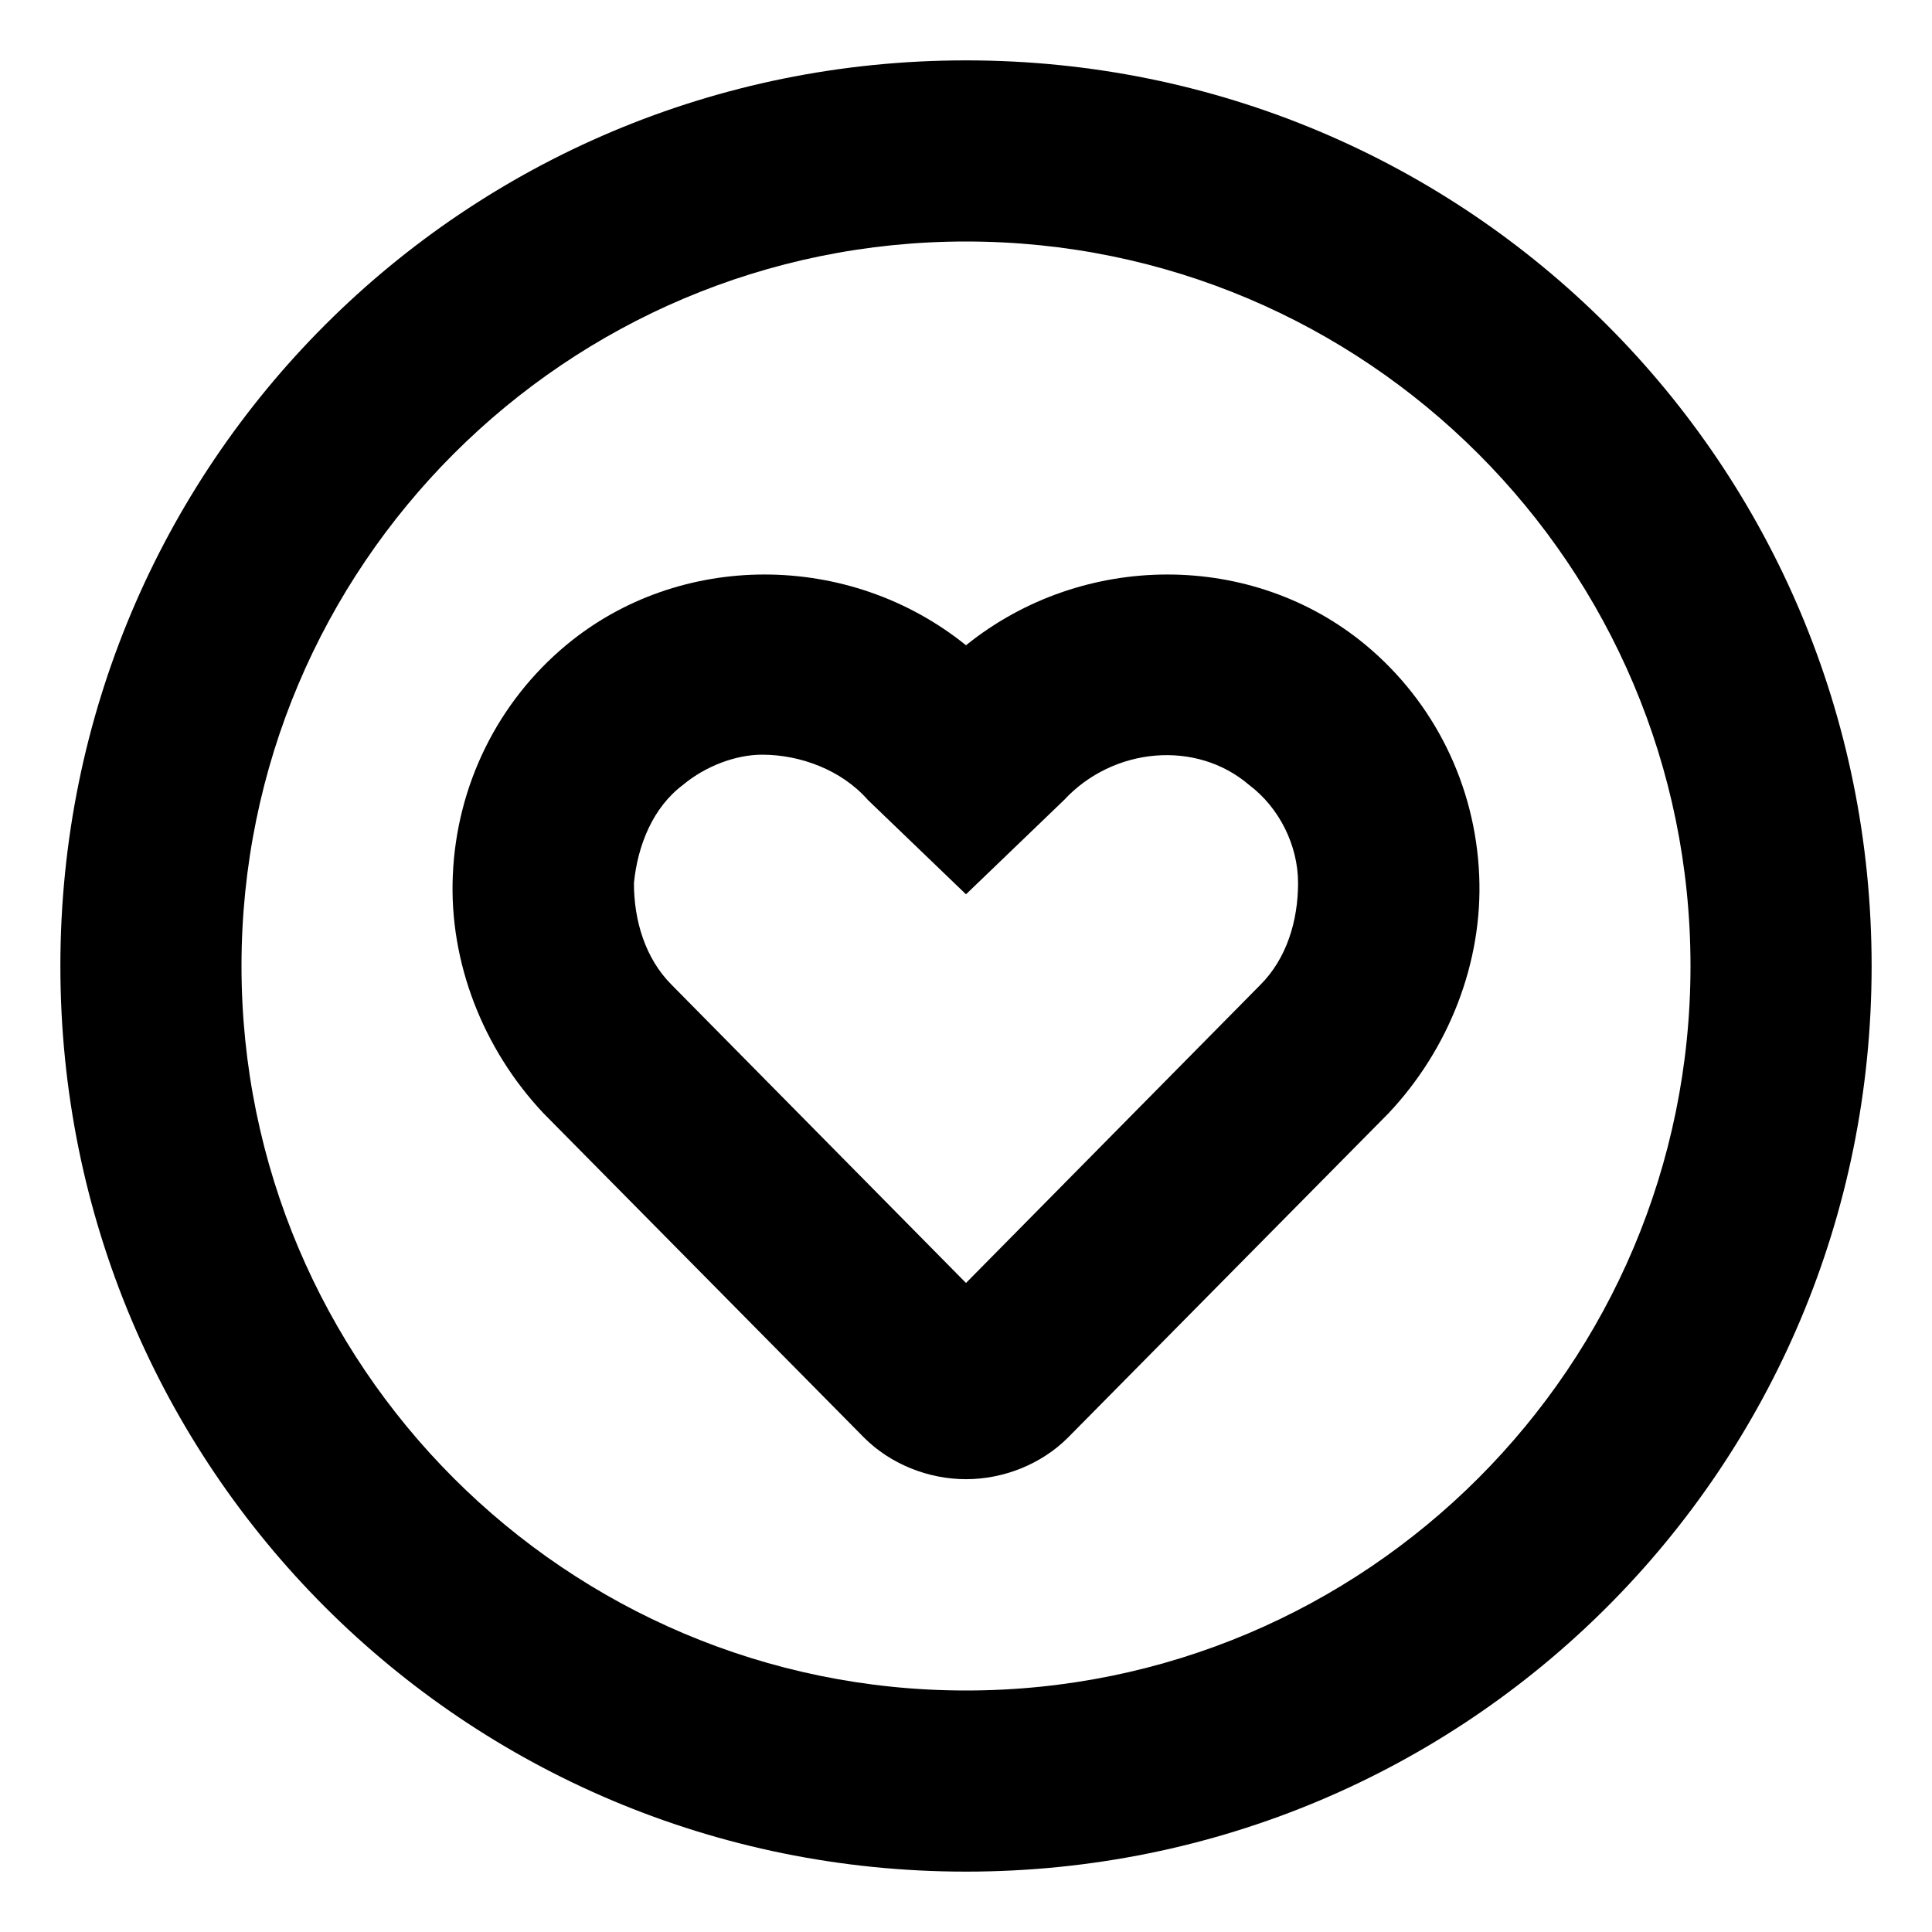 <svg xmlns="http://www.w3.org/2000/svg" viewBox="0 0 512 512"><!-- Font Awesome Pro 6.0.0-alpha1 by @fontawesome - https://fontawesome.com License - https://fontawesome.com/license (Commercial License) --><path d="M256 16C123 16 16 123 16 256S123 496 256 496S496 389 496 256S389 16 256 16ZM256 448C150 448 64 362 64 256S150 64 256 64S448 150 448 256S362 448 256 448ZM362 171C332 146 287 146 256 171C225 146 180 146 150 171C132 186 121 208 120 232C119 255 128 278 144 295L229 381C236 388 246 392 256 392H256C266 392 276 388 283 381L368 295C384 278 393 255 392 232C391 208 380 186 362 171ZM334 261L256 340L178 261C171 254 168 244 168 234C169 224 173 214 181 208C187 203 195 200 202 200C212 200 223 204 230 212L256 237L282 212C295 198 317 196 331 208C339 214 344 224 344 234C344 244 341 254 334 261Z"/></svg>